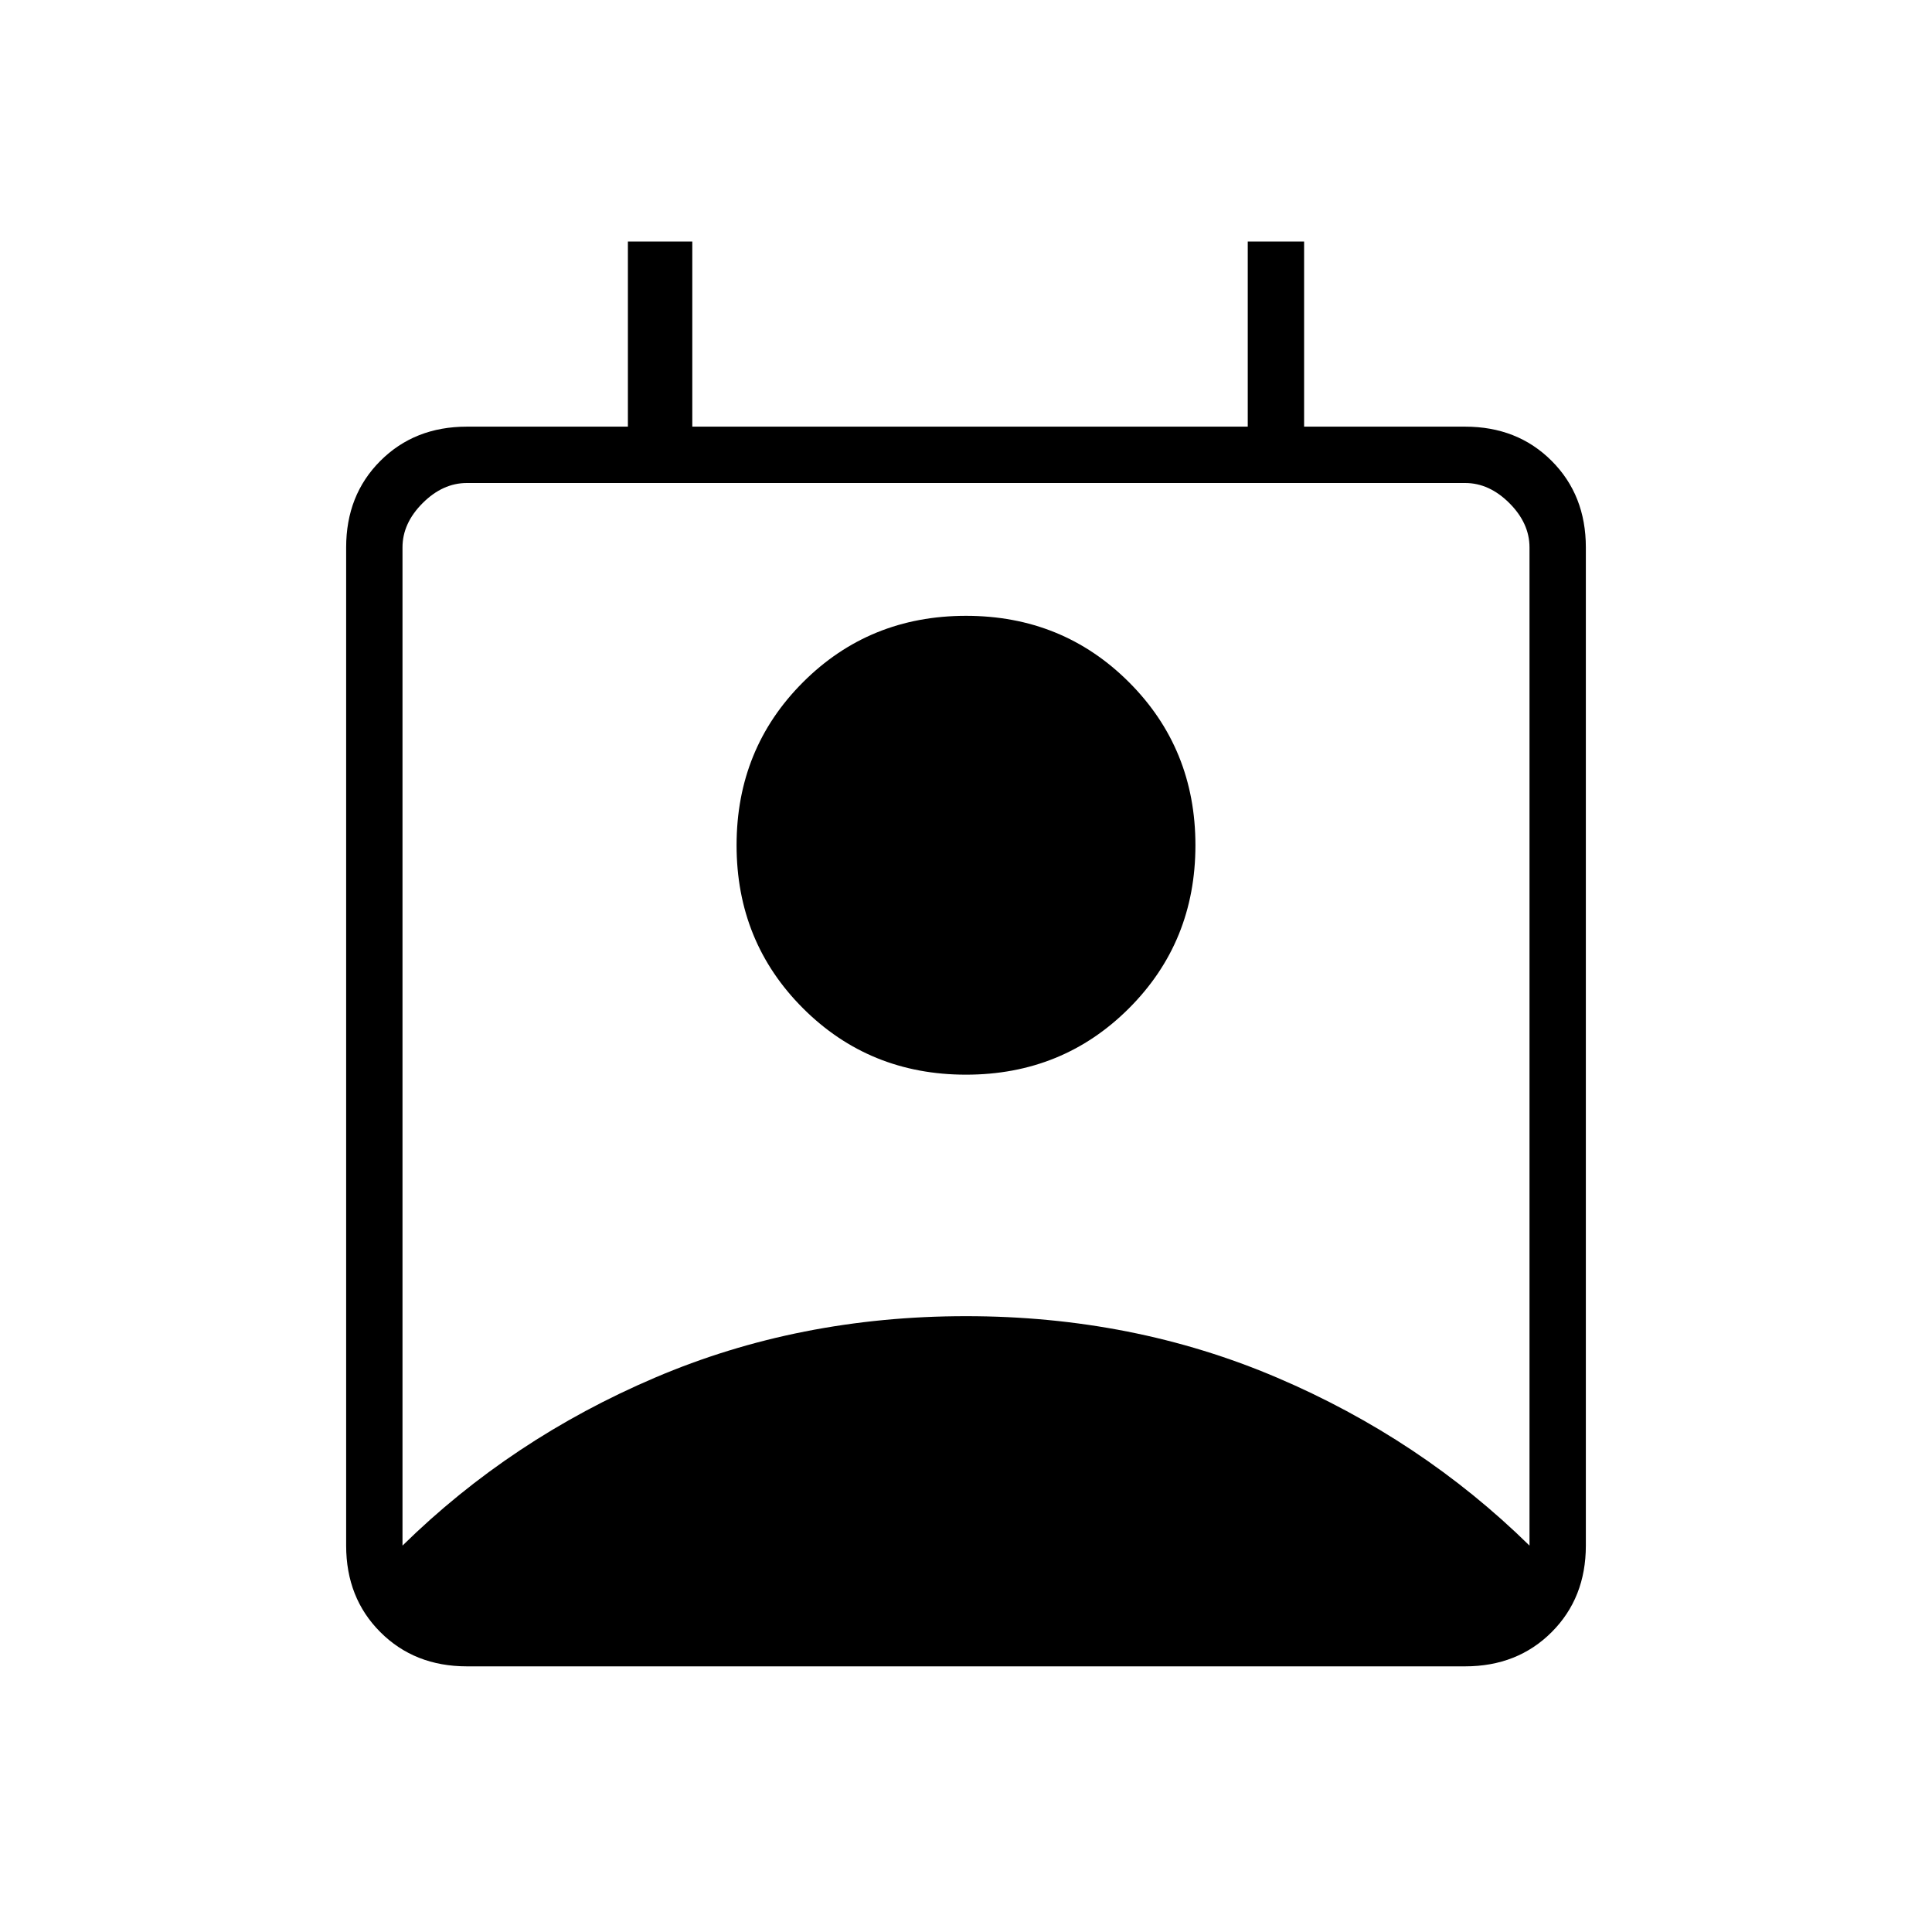 <svg xmlns="http://www.w3.org/2000/svg" height="24" width="24"><path d="M5 19.2Q6.35 17.875 8.138 17.113Q9.925 16.35 12 16.35Q14.075 16.35 15.863 17.113Q17.65 17.875 19 19.2V6.8Q19 6.5 18.75 6.25Q18.5 6 18.2 6H5.8Q5.5 6 5.25 6.25Q5 6.5 5 6.8ZM12 13.35Q10.8 13.35 9.975 12.525Q9.15 11.7 9.15 10.5Q9.15 9.3 9.975 8.475Q10.8 7.65 12 7.65Q13.2 7.65 14.025 8.475Q14.85 9.3 14.85 10.5Q14.85 11.7 14.025 12.525Q13.2 13.35 12 13.35ZM5.8 20.7Q5.15 20.7 4.725 20.275Q4.3 19.85 4.3 19.2V6.8Q4.3 6.15 4.725 5.725Q5.15 5.3 5.8 5.3H7.8V3H8.6V5.3H15.5V3H16.2V5.3H18.2Q18.85 5.3 19.275 5.725Q19.7 6.15 19.7 6.8V19.2Q19.7 19.85 19.275 20.275Q18.85 20.7 18.2 20.7Z"/></svg>